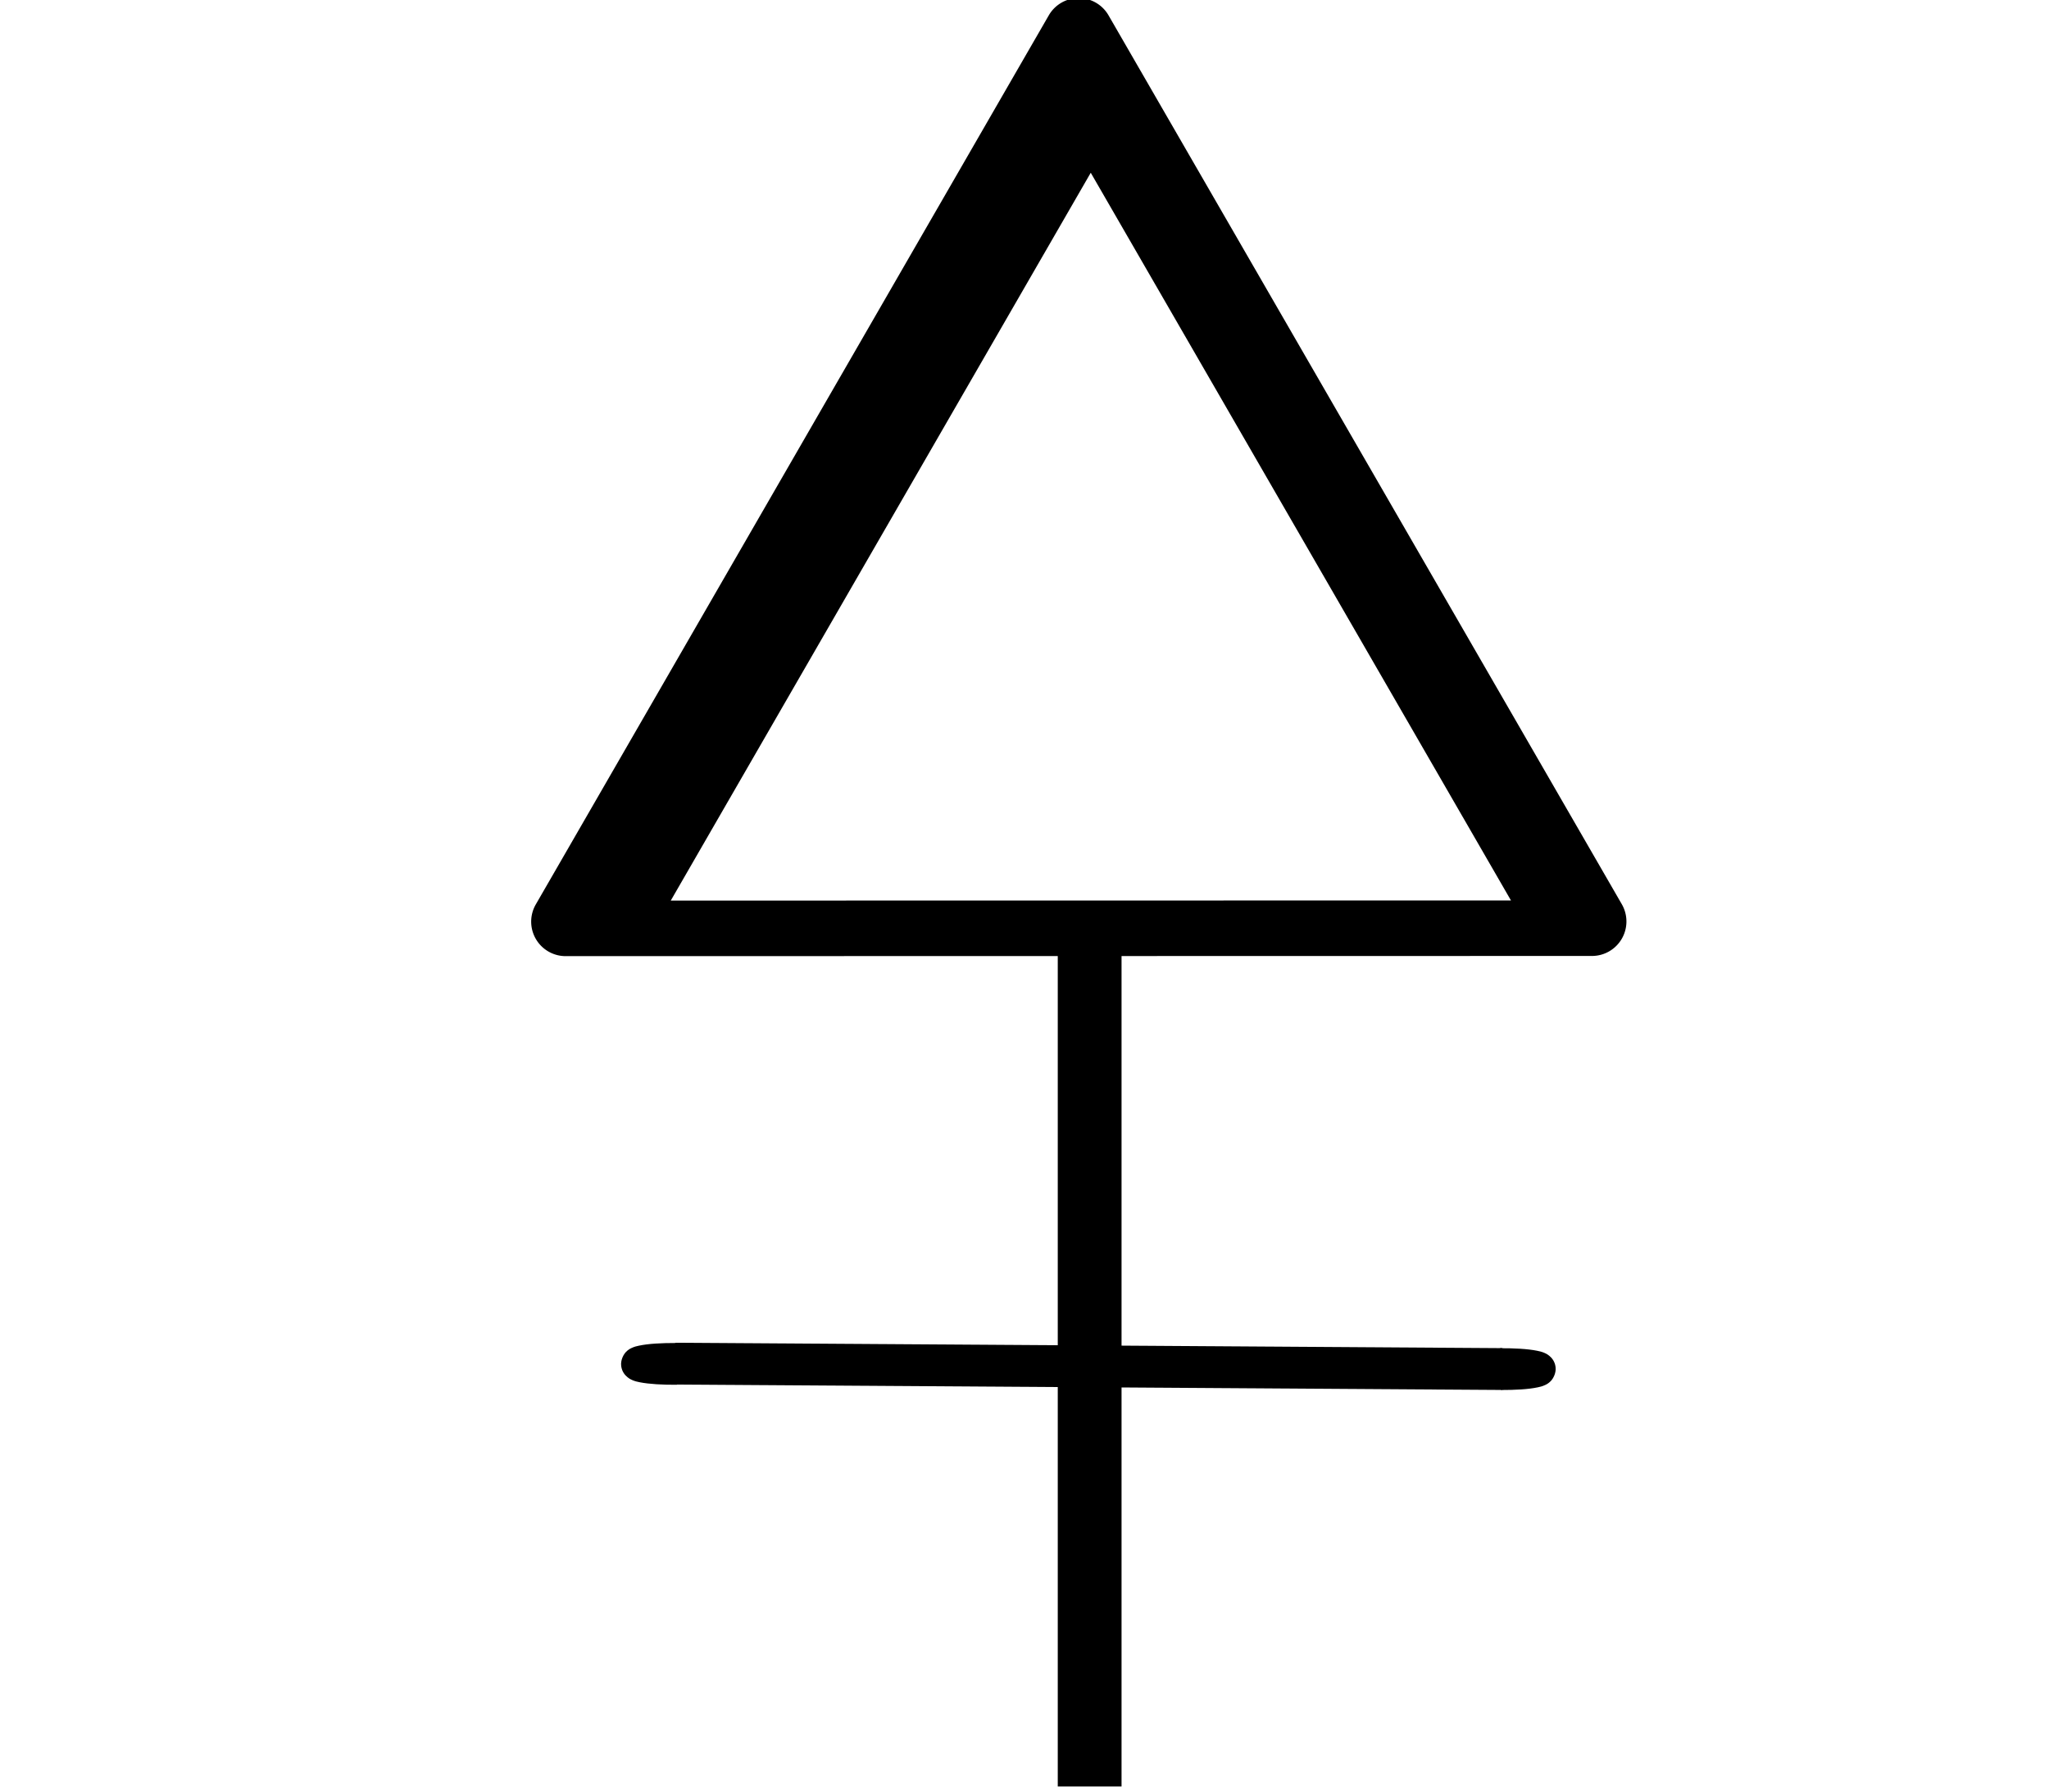 <?xml version="1.0" encoding="UTF-8" standalone="no"?>
<svg
   xmlns:dc="http://purl.org/dc/elements/1.1/"
   xmlns:cc="http://creativecommons.org/ns#"
   xmlns:rdf="http://www.w3.org/1999/02/22-rdf-syntax-ns#"
   xmlns:svg="http://www.w3.org/2000/svg"
   xmlns="http://www.w3.org/2000/svg"
   xmlns:sodipodi="http://sodipodi.sourceforge.net/DTD/sodipodi-0.dtd"
   xmlns:inkscape="http://www.inkscape.org/namespaces/inkscape"
   id="sulfur"
   viewBox="0 0 285.93 250"
   version="1.1"
   sodipodi:docname="sulfur.svg"
   inkscape:version="0.92.2 5c3e80d, 2017-08-06">
  <sodipodi:namedview
     pagecolor="#ffffff"
     bordercolor="#666666"
     borderopacity="1"
     objecttolerance="10"
     gridtolerance="10"
     guidetolerance="10"
     inkscape:pageopacity="0"
     inkscape:pageshadow="2"
     inkscape:window-width="1106"
     inkscape:window-height="610"
     id="namedview12"
     showgrid="false"
     inkscape:zoom="1.888"
     inkscape:cx="166.49593"
     inkscape:cy="117.72996"
     inkscape:window-x="83"
     inkscape:window-y="0"
     inkscape:window-maximized="0"
     inkscape:current-layer="fire" />
  <defs
     id="defs9" />
  <title
     id="title2">Sulfur symbol</title>
  <path
     style="stroke-width:0.535"
     d="M 146.367,2.118 74.756,126.204 a 4.812,4.812 0 0 0 4.156,7.195 l 143.264,-0.025 a 4.812,4.812 0 0 0 4.151,-7.201 L 154.661,2.089 a 4.812,4.812 0 0 0 -8.294,0.03 z M 210.851,125.632 93.602,125.649 152.21,24.102 Z"
     id="path4" />
  <g
     id="g1451">
    <path
       style="color:#000000;font-style:normal;font-variant:normal;font-weight:normal;font-stretch:normal;font-size:medium;line-height:normal;font-family:sans-serif;font-variant-ligatures:normal;font-variant-position:normal;font-variant-caps:normal;font-variant-numeric:normal;font-variant-alternates:normal;font-feature-settings:normal;text-indent:0;text-align:start;text-decoration:none;text-decoration-line:none;text-decoration-style:solid;text-decoration-color:#000000;letter-spacing:normal;word-spacing:normal;text-transform:none;writing-mode:lr-tb;direction:ltr;text-orientation:mixed;dominant-baseline:auto;baseline-shift:baseline;text-anchor:start;white-space:normal;shape-padding:0;clip-rule:nonzero;display:inline;overflow:visible;visibility:visible;opacity:1;isolation:auto;mix-blend-mode:normal;color-interpolation:sRGB;color-interpolation-filters:linearRGB;solid-color:#000000;solid-opacity:1;vector-effect:none;fill:#000000;fill-opacity:1;fill-rule:nonzero;stroke:none;stroke-width:8.9;stroke-linecap:butt;stroke-linejoin:miter;stroke-miterlimit:4;stroke-dasharray:none;stroke-dashoffset:0;stroke-opacity:1;color-rendering:auto;image-rendering:auto;shape-rendering:auto;text-rendering:auto;enable-background:accumulate"
       d="M 147.607,131.65 V 249.25 h 8.9 V 131.65 Z"
       id="path1389" />
    <path
       style="color:#000000;font-style:normal;font-variant:normal;font-weight:normal;font-stretch:normal;font-size:medium;line-height:normal;font-family:sans-serif;font-variant-ligatures:normal;font-variant-position:normal;font-variant-caps:normal;font-variant-numeric:normal;font-variant-alternates:normal;font-feature-settings:normal;text-indent:0;text-align:start;text-decoration:none;text-decoration-line:none;text-decoration-style:solid;text-decoration-color:#000000;letter-spacing:normal;word-spacing:normal;text-transform:none;writing-mode:lr-tb;direction:ltr;text-orientation:mixed;dominant-baseline:auto;baseline-shift:baseline;text-anchor:start;white-space:normal;shape-padding:0;clip-rule:nonzero;display:inline;overflow:visible;visibility:visible;opacity:1;isolation:auto;mix-blend-mode:normal;color-interpolation:sRGB;color-interpolation-filters:linearRGB;solid-color:#000000;solid-opacity:1;vector-effect:none;fill:#000000;fill-opacity:1;fill-rule:nonzero;stroke:none;stroke-width:5.833;stroke-linecap:butt;stroke-linejoin:round;stroke-miterlimit:4;stroke-dasharray:none;stroke-dashoffset:0;stroke-opacity:1;paint-order:stroke markers fill;color-rendering:auto;image-rendering:auto;shape-rendering:auto;text-rendering:auto;enable-background:accumulate"
       d="m 94.24,187.34 -0.037,5.834 115.412,0.75 0.037,-5.834 z"
       id="path1391" />
    <path
       style="color:#000000;font-style:normal;font-variant:normal;font-weight:normal;font-stretch:normal;font-size:medium;line-height:normal;font-family:sans-serif;font-variant-ligatures:normal;font-variant-position:normal;font-variant-caps:normal;font-variant-numeric:normal;font-variant-alternates:normal;font-feature-settings:normal;text-indent:0;text-align:start;text-decoration:none;text-decoration-line:none;text-decoration-style:solid;text-decoration-color:#000000;letter-spacing:normal;word-spacing:normal;text-transform:none;writing-mode:lr-tb;direction:ltr;text-orientation:mixed;dominant-baseline:auto;baseline-shift:baseline;text-anchor:start;white-space:normal;shape-padding:0;clip-rule:nonzero;display:inline;overflow:visible;visibility:visible;opacity:1;isolation:auto;mix-blend-mode:normal;color-interpolation:sRGB;color-interpolation-filters:linearRGB;solid-color:#000000;solid-opacity:1;vector-effect:none;fill:#000000;fill-opacity:1;fill-rule:nonzero;stroke:none;stroke-width:4.552;stroke-linecap:butt;stroke-linejoin:round;stroke-miterlimit:4;stroke-dasharray:none;stroke-dashoffset:0;stroke-opacity:1;paint-order:stroke markers fill;color-rendering:auto;image-rendering:auto;shape-rendering:auto;text-rendering:auto;enable-background:accumulate"
       d="m 86.684,190.578 c 0.104,0.837 0.58,1.322 0.877,1.564 0.297,0.242 0.512,0.338 0.701,0.418 0.379,0.159 0.673,0.223 1.008,0.289 1.341,0.265 3.153,0.359 5.176,0.352 l -0.016,-4.553 c -0.064,2.3e-4 -0.086,-0.01 -0.15,-0.01 v -1.266 c -2.023,0 -3.794,0.094 -5.119,0.375 -0.331,0.07 -0.622,0.132 -1.031,0.326 -0.205,0.097 -0.453,0.215 -0.781,0.553 -0.328,0.338 -0.768,1.114 -0.664,1.951 z"
       id="use1397" />
    <path
       style="color:#000000;font-style:normal;font-variant:normal;font-weight:normal;font-stretch:normal;font-size:medium;line-height:normal;font-family:sans-serif;font-variant-ligatures:normal;font-variant-position:normal;font-variant-caps:normal;font-variant-numeric:normal;font-variant-alternates:normal;font-feature-settings:normal;text-indent:0;text-align:start;text-decoration:none;text-decoration-line:none;text-decoration-style:solid;text-decoration-color:#000000;letter-spacing:normal;word-spacing:normal;text-transform:none;writing-mode:lr-tb;direction:ltr;text-orientation:mixed;dominant-baseline:auto;baseline-shift:baseline;text-anchor:start;white-space:normal;shape-padding:0;clip-rule:nonzero;display:inline;overflow:visible;visibility:visible;opacity:1;isolation:auto;mix-blend-mode:normal;color-interpolation:sRGB;color-interpolation-filters:linearRGB;solid-color:#000000;solid-opacity:1;vector-effect:none;fill:#000000;fill-opacity:1;fill-rule:nonzero;stroke:none;stroke-width:4.552;stroke-linecap:butt;stroke-linejoin:round;stroke-miterlimit:4;stroke-dasharray:none;stroke-dashoffset:0;stroke-opacity:1;paint-order:stroke markers fill;color-rendering:auto;image-rendering:auto;shape-rendering:auto;text-rendering:auto;enable-background:accumulate"
       d="m 217.074,190.727 c -0.104,-0.837 -0.579,-1.324 -0.875,-1.566 -0.296,-0.242 -0.514,-0.338 -0.703,-0.418 -0.379,-0.159 -0.673,-0.223 -1.008,-0.289 -1.341,-0.265 -3.153,-0.359 -5.176,-0.352 l 0.018,4.553 c 0.063,-2.3e-4 0.085,0.01 0.148,0.01 v 1.266 c 2.023,0 3.796,-0.094 5.121,-0.375 0.331,-0.07 0.62,-0.132 1.029,-0.326 0.205,-0.097 0.455,-0.215 0.783,-0.553 0.328,-0.338 0.766,-1.112 0.662,-1.949 z"
       id="path1417" />
  </g>
  <rect
     style="fill:none;fill-opacity:1;fill-rule:nonzero;stroke:none;stroke-opacity:1;paint-order:stroke markers fill"
     id="rect822"
     width="168.432"
     height="253.178"
     x="73.093"
     y="-3.178"
     ry="1.059" />
  <rect
     style="fill:none;fill-opacity:1;fill-rule:nonzero;stroke:none;stroke-opacity:1;paint-order:stroke markers fill"
     id="rect824"
     width="153.602"
     height="251.364"
     x="73.093"
     y="-1.118"
     ry="1.059" />
  <rect
     style="fill:none;fill-opacity:1;fill-rule:nonzero;stroke:none;stroke-opacity:1;paint-order:stroke markers fill"
     id="rect820"
     width="153.602"
     height="251.364"
     x="73.093"
     y="-1.118"
     ry="1.059"
     clip-path="none" />
</svg>
